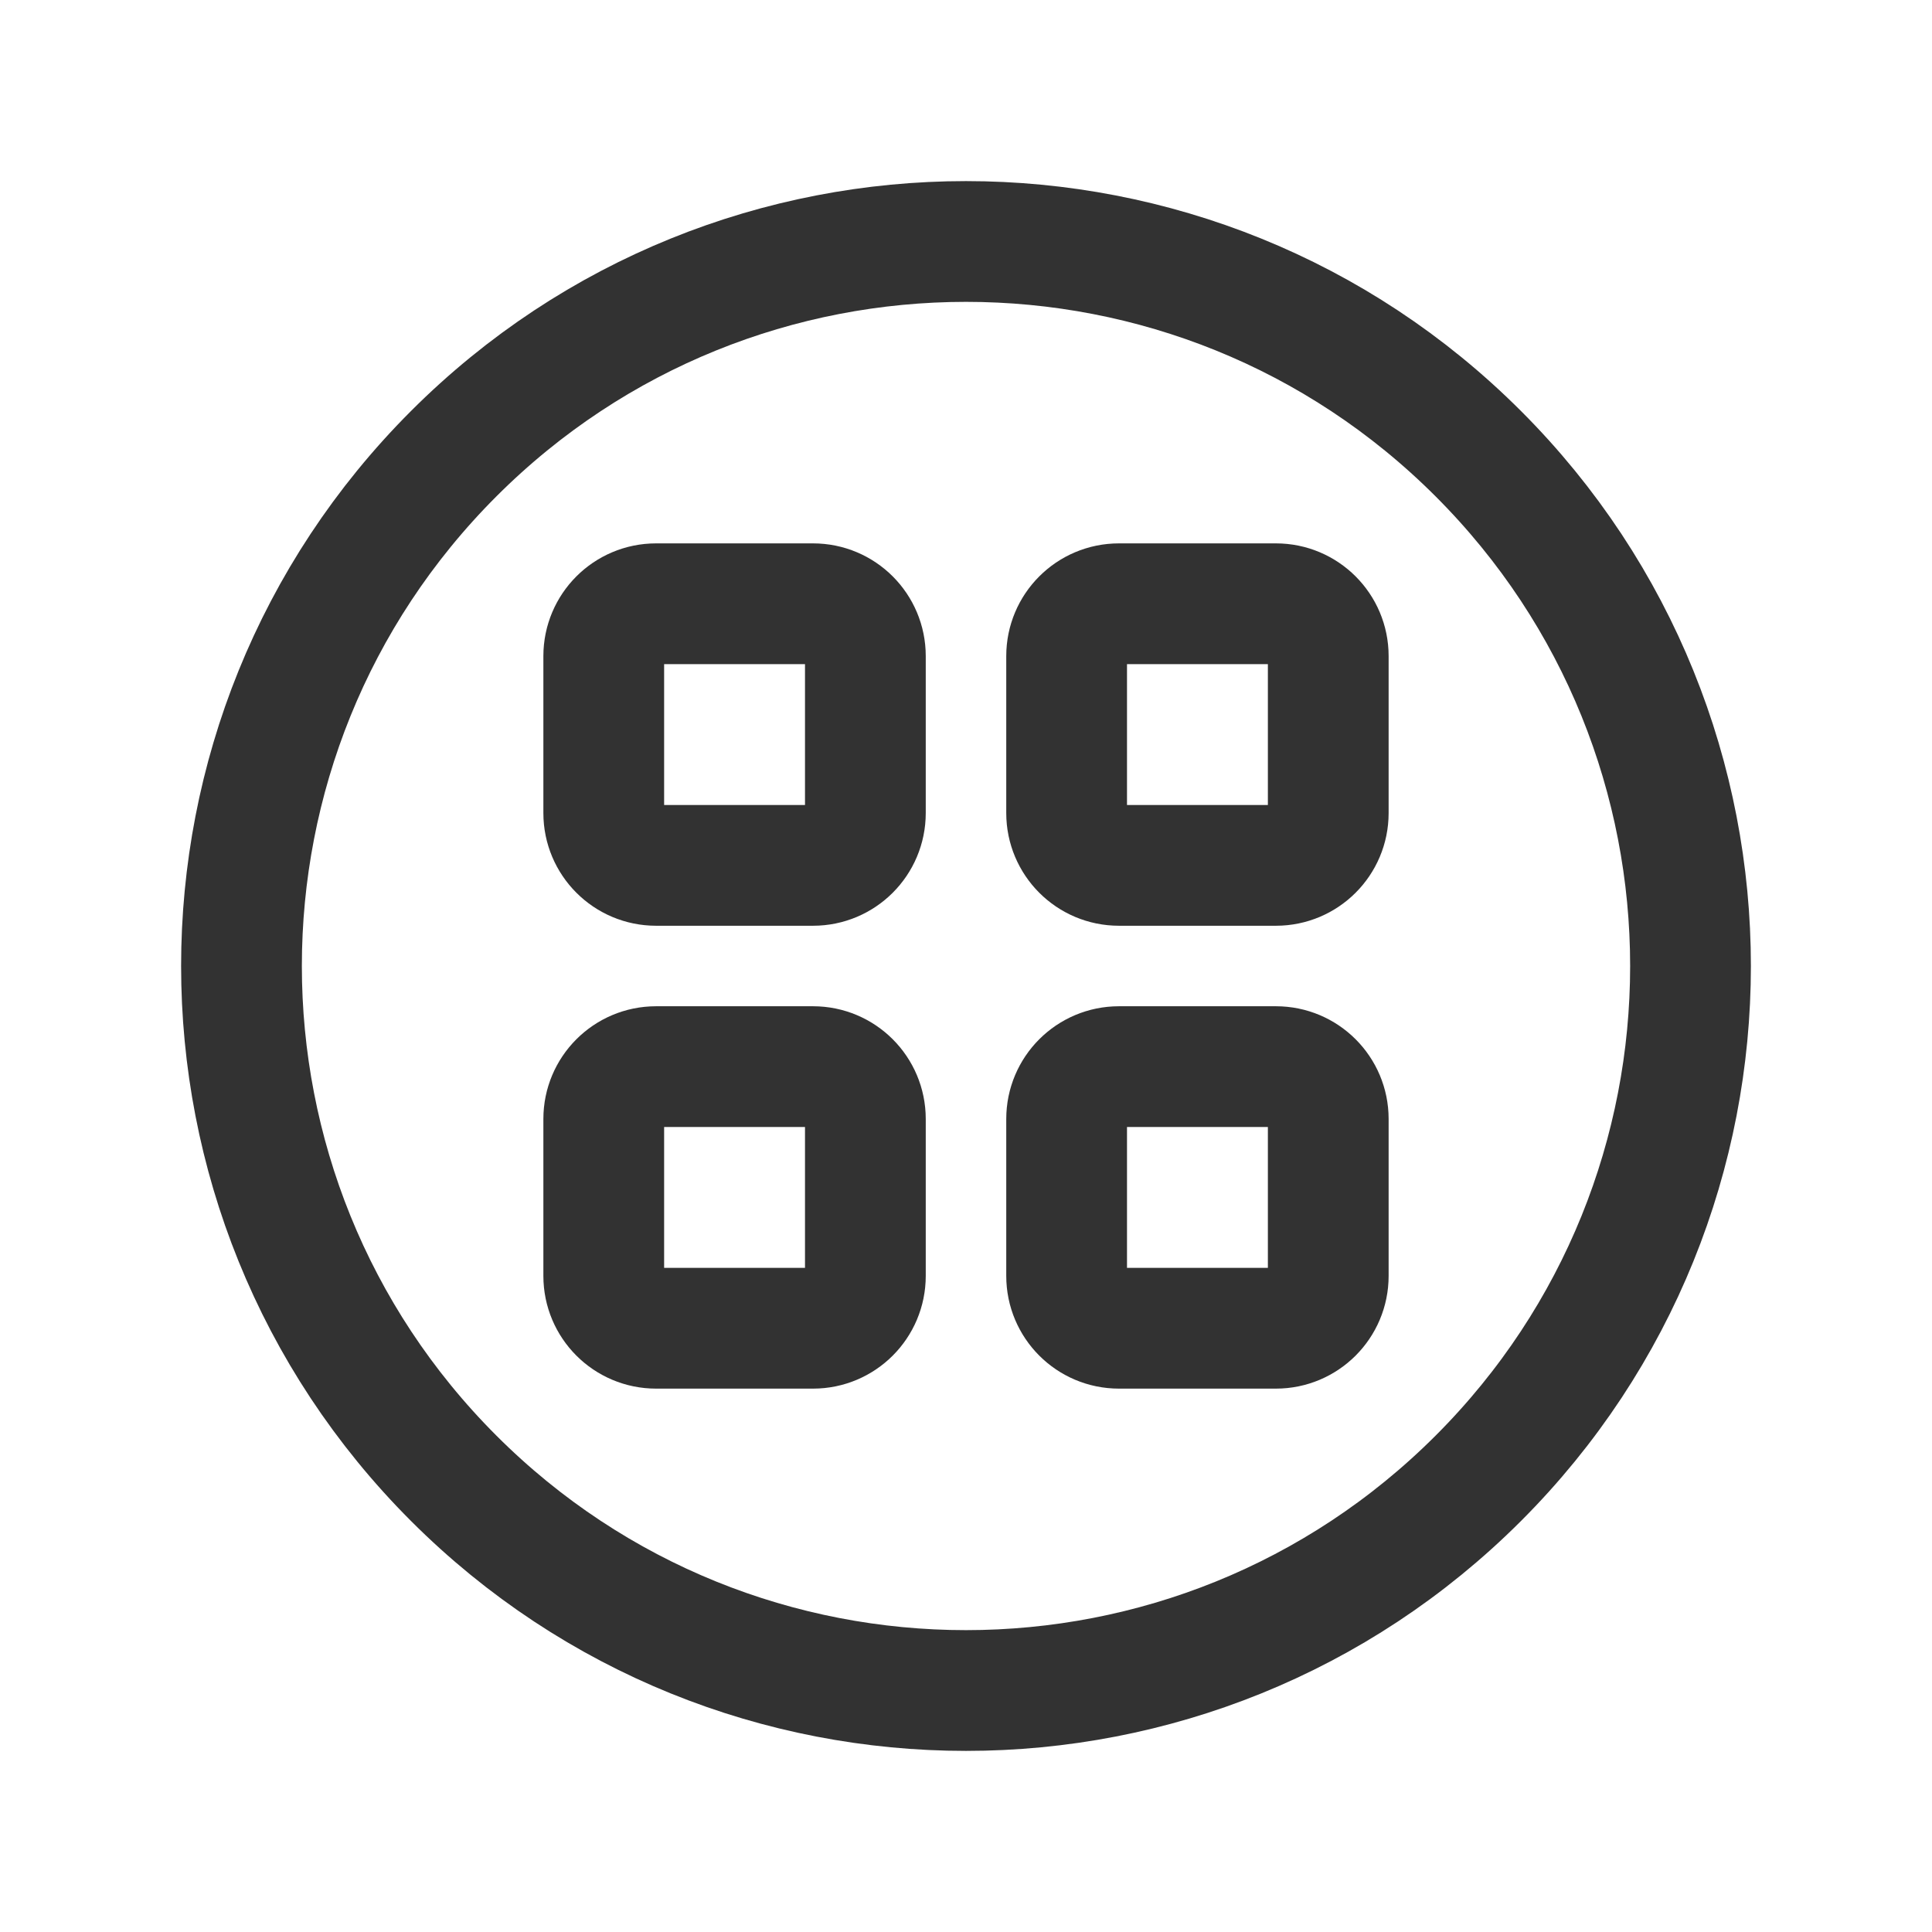 <?xml version="1.0" encoding="UTF-8"?><svg version="1.1" viewBox="0 0 24 24" xmlns="http://www.w3.org/2000/svg" xmlns:xlink="http://www.w3.org/1999/xlink"><g stroke-linecap="round" stroke-width="1.5" stroke="#323232" fill="none" stroke-linejoin="round"><path d="M18.364 5.636c3.515 3.515 3.515 9.213 0 12.728 -3.515 3.515-9.213 3.515-12.728 0 -3.515-3.515-3.515-9.213-1.77636e-15-12.728 3.515-3.515 9.213-3.515 12.728-1.77636e-15"></path><path d="M10.1 10.75h-1.95c-.359 0-.65-.291-.65-.65v-1.95c0-.359.291-.65.65-.65h1.95c.359 0 .65.291.65.65v1.95c0 .359-.291.65-.65.65Z"></path><path d="M15.85 10.75h-1.95c-.359 0-.65-.291-.65-.65v-1.95c0-.359.291-.65.65-.65h1.95c.359 0 .65.291.65.65v1.95c0 .359-.291.65-.65.65Z"></path><path d="M10.1 16.5h-1.95c-.359 0-.65-.291-.65-.65v-1.95c0-.359.291-.65.65-.65h1.95c.359 0 .65.291.65.65v1.95c0 .359-.291.65-.65.65Z"></path><path d="M15.85 16.5h-1.95c-.359 0-.65-.291-.65-.65v-1.95c0-.359.291-.65.65-.65h1.95c.359 0 .65.291.65.65v1.95c0 .359-.291.65-.65.65Z"></path></g><path fill="none" d="M0 0h24v24h-24Z"></path></svg>